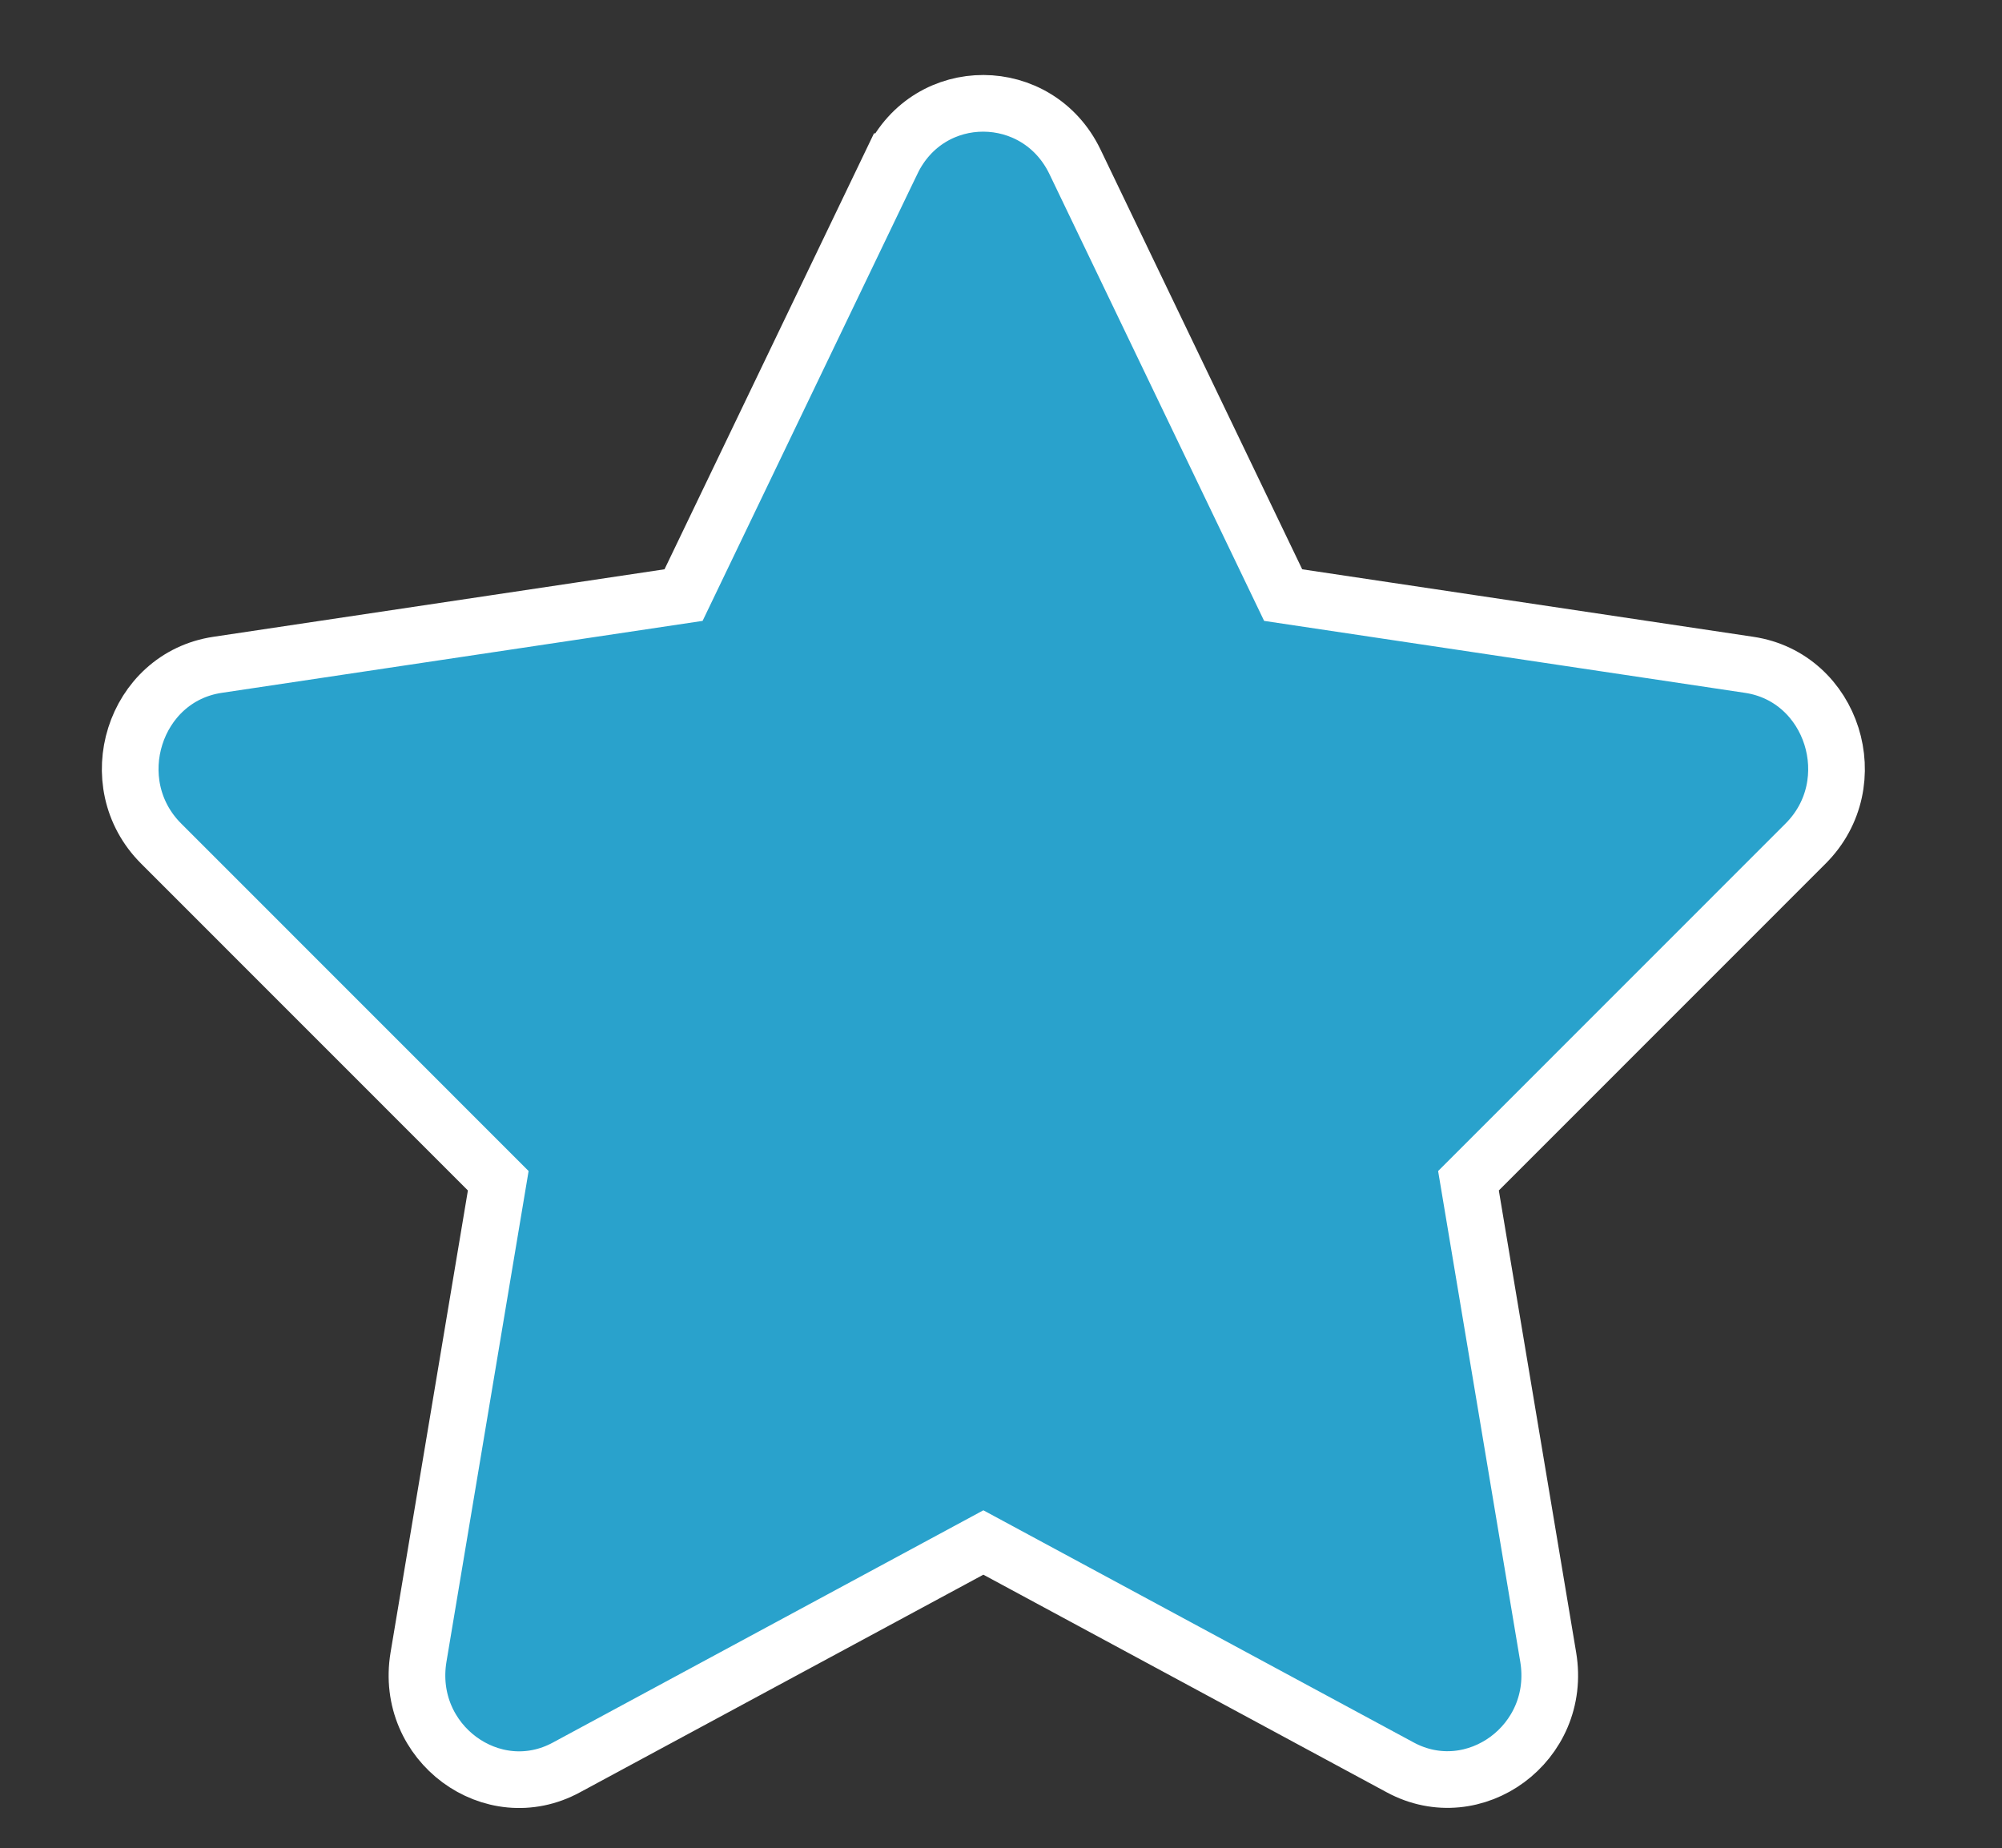 <svg xmlns="http://www.w3.org/2000/svg" aria-hidden="true" focusable="false" data-prefix="fas" data-icon="star" role="img" width="565.216" height="521.804" style=""><rect width="100%" height="100%" fill="#333333" stroke="none"/><rect id="backgroundrect" width="100%" height="100%" x="0" y="0" fill="none" stroke="none" class="" style=""/><g class="currentLayer" style=""><title>Layer 1</title><path fill="#29a2cc" d="M251.785,45.643 L192.986,168.031 L61.429,187.72 c-23.592,3.513 -33.047,33.37 -15.938,50.471 l95.178,95.21 l-22.511,134.496 c-4.052,24.311 20.891,42.521 41.781,31.151 L277.629,435.544 l117.689,63.504 c20.891,11.277 45.833,-6.84 41.781,-31.151 l-22.511,-134.496 l95.178,-95.21 c17.109,-17.101 7.654,-46.958 -15.938,-50.471 L362.271,168.031 L303.472,45.643 c-10.535,-21.815 -41.061,-22.093 -51.686,0 z" id="svg_1" class="" fill-opacity="1" stroke="#ffffff" stroke-opacity="1" stroke-width="16"/></g></svg>